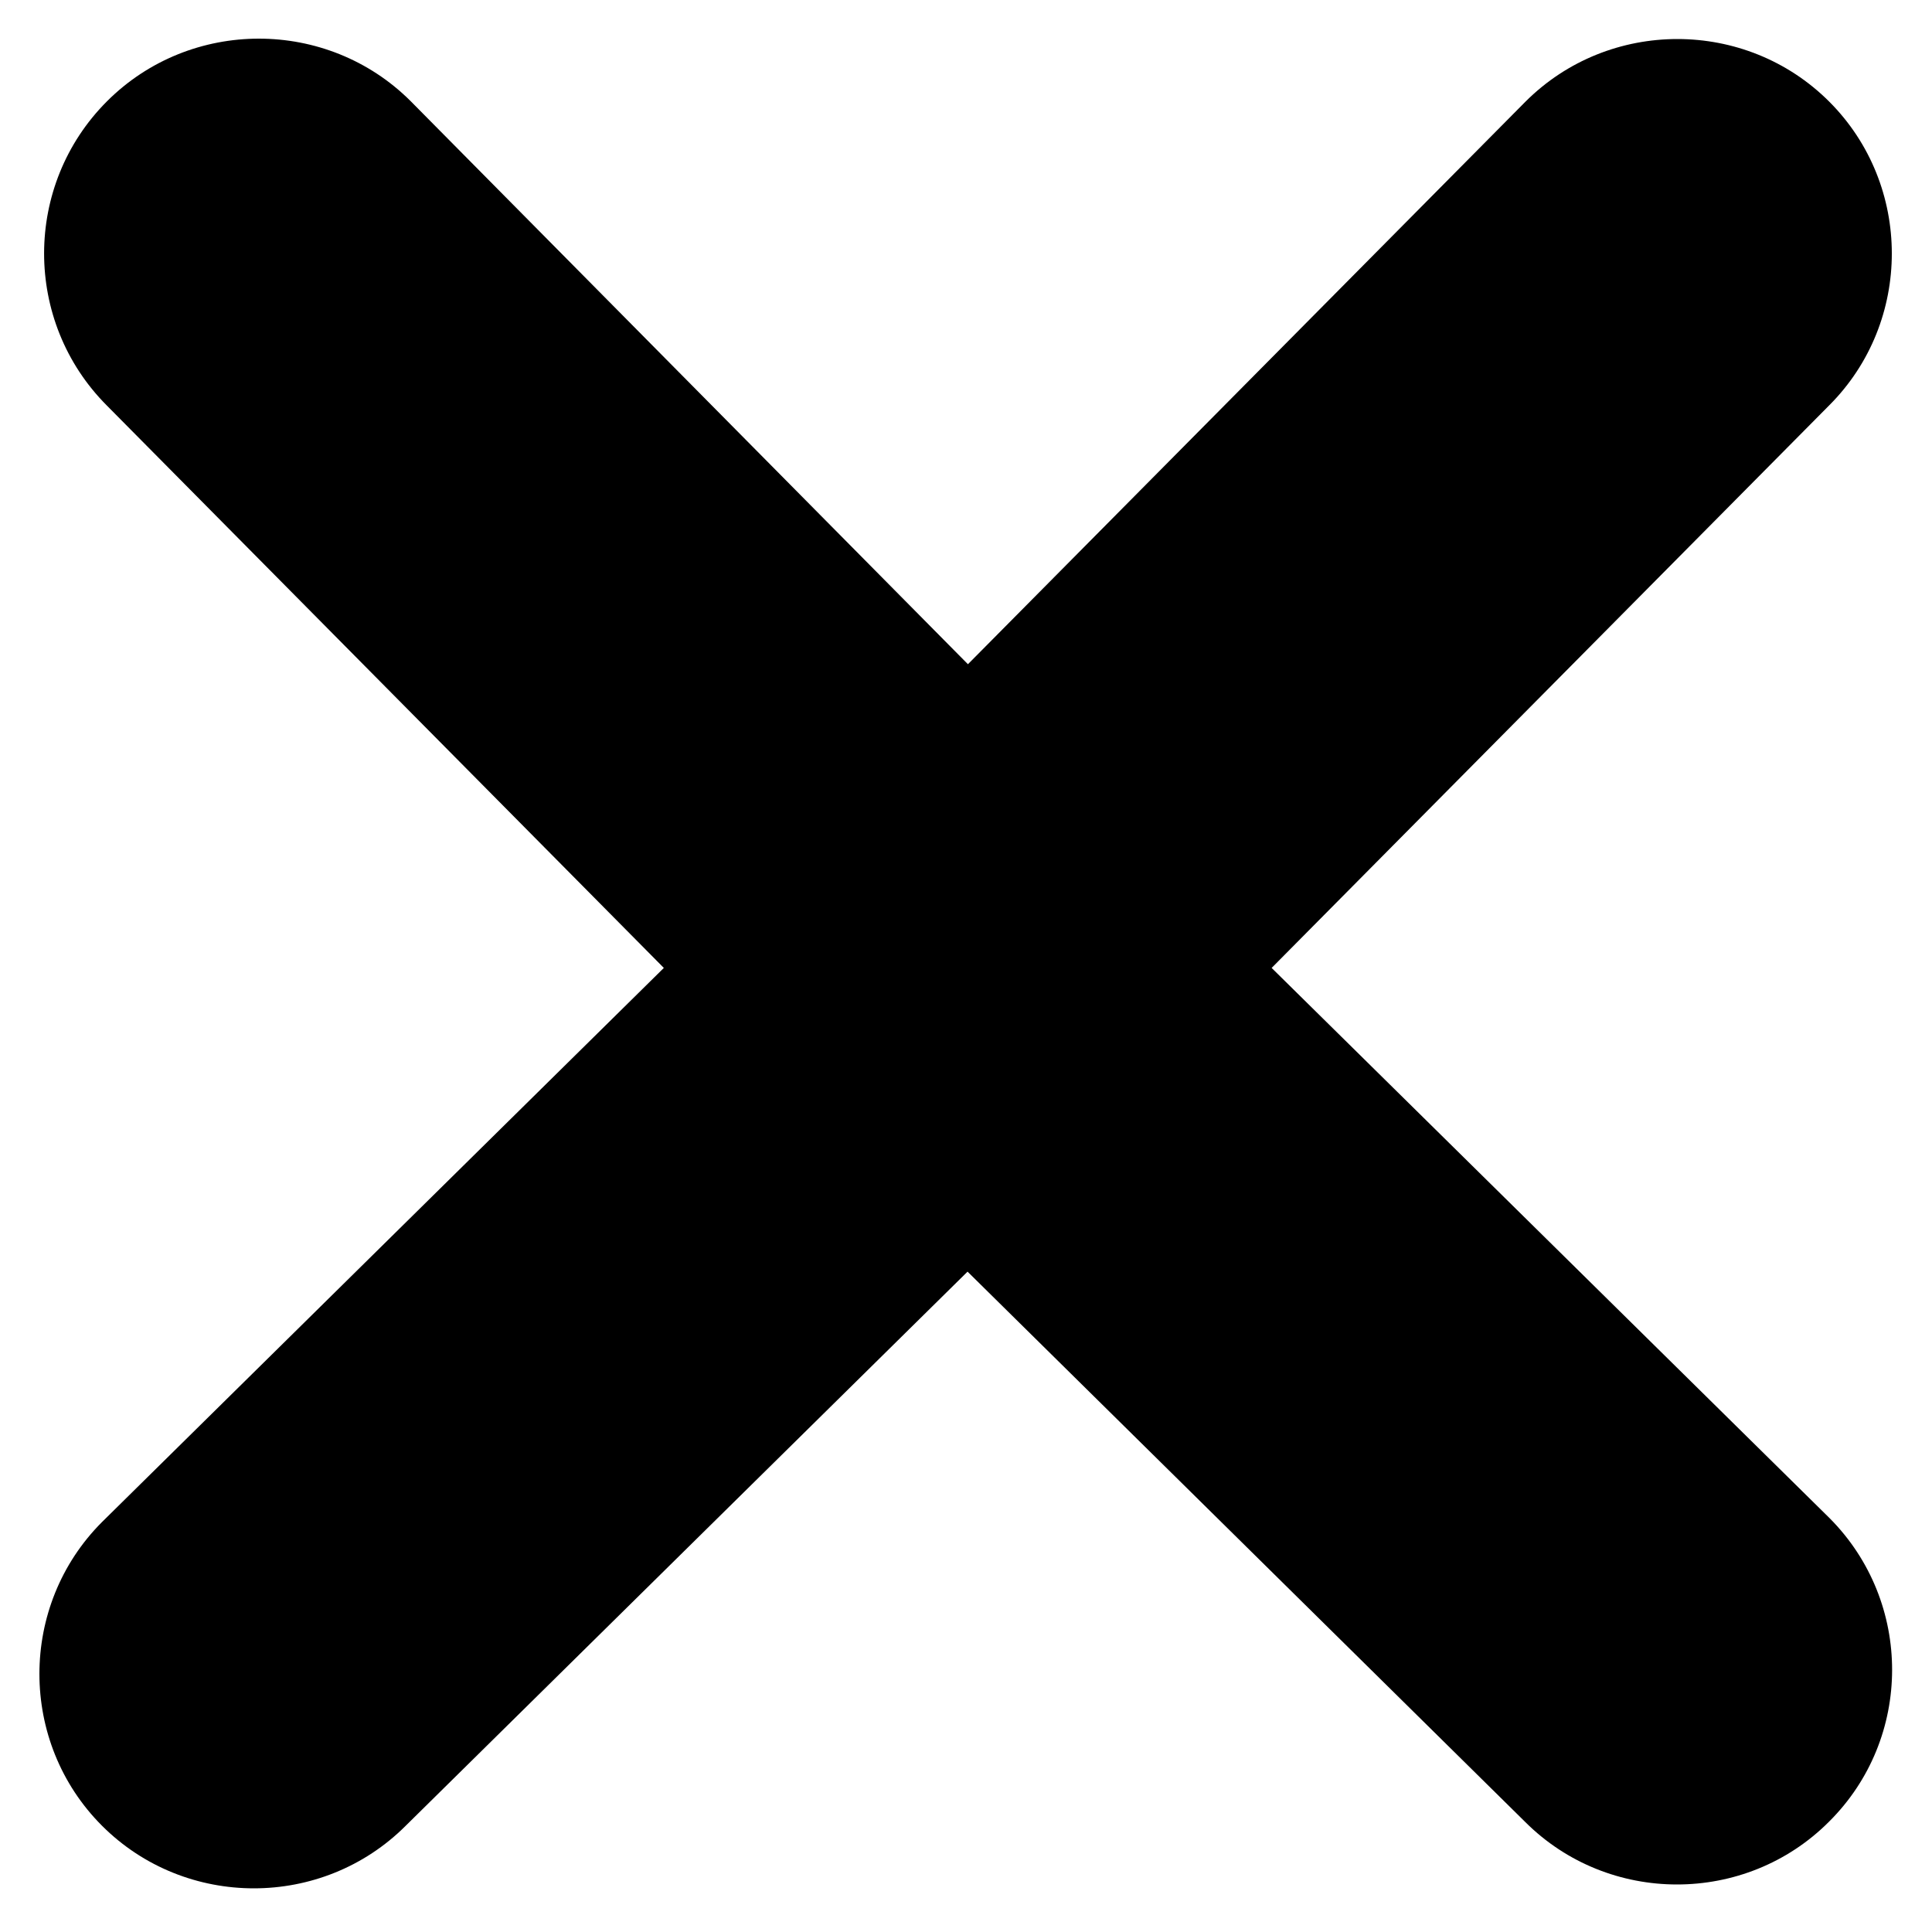 <?xml version="1.0" encoding="utf-8"?>
<!-- Generator: Adobe Illustrator 27.5.0, SVG Export Plug-In . SVG Version: 6.00 Build 0)  -->
<svg version="1.1"
	 id="svg1303" xmlns:inkscape="http://www.inkscape.org/namespaces/inkscape" xmlns:cc="http://creativecommons.org/ns#" xmlns:dc="http://purl.org/dc/elements/1.1/" xmlns:svg="http://www.w3.org/2000/svg" xmlns:sodipodi="http://sodipodi.sourceforge.net/DTD/sodipodi-0.dtd" xmlns:rdf="http://www.w3.org/1999/02/22-rdf-syntax-ns#"
	 xmlns="http://www.w3.org/2000/svg" xmlns:xlink="http://www.w3.org/1999/xlink" x="0px" y="0px" viewBox="0 0 500 500"
	 style="enable-background:new 0 0 500 500;" xml:space="preserve">
<path d="M473.5,392.9L329.1,250.5l144.3-145.6c21.6-21.6,21.6-57,0-78.6l0,0c-21.6-21.6-57-21.6-78.6,0L250.5,171.9L106.3,26.2
	c-21.6-21.6-57-21.6-78.6,0l0,0C6,47.9,6,83.2,27.6,104.9l144.2,145.6L26.4,393.9c-21.6,21.6-21.6,57,0,78.6l0,0
	c21.6,21.6,57,21.6,78.6,0l145.4-143.4l144.3,142.4c21.6,21.6,57,21.6,78.6,0l0,0C495.1,449.9,495.1,414.6,473.5,392.9z"/>
</svg>
